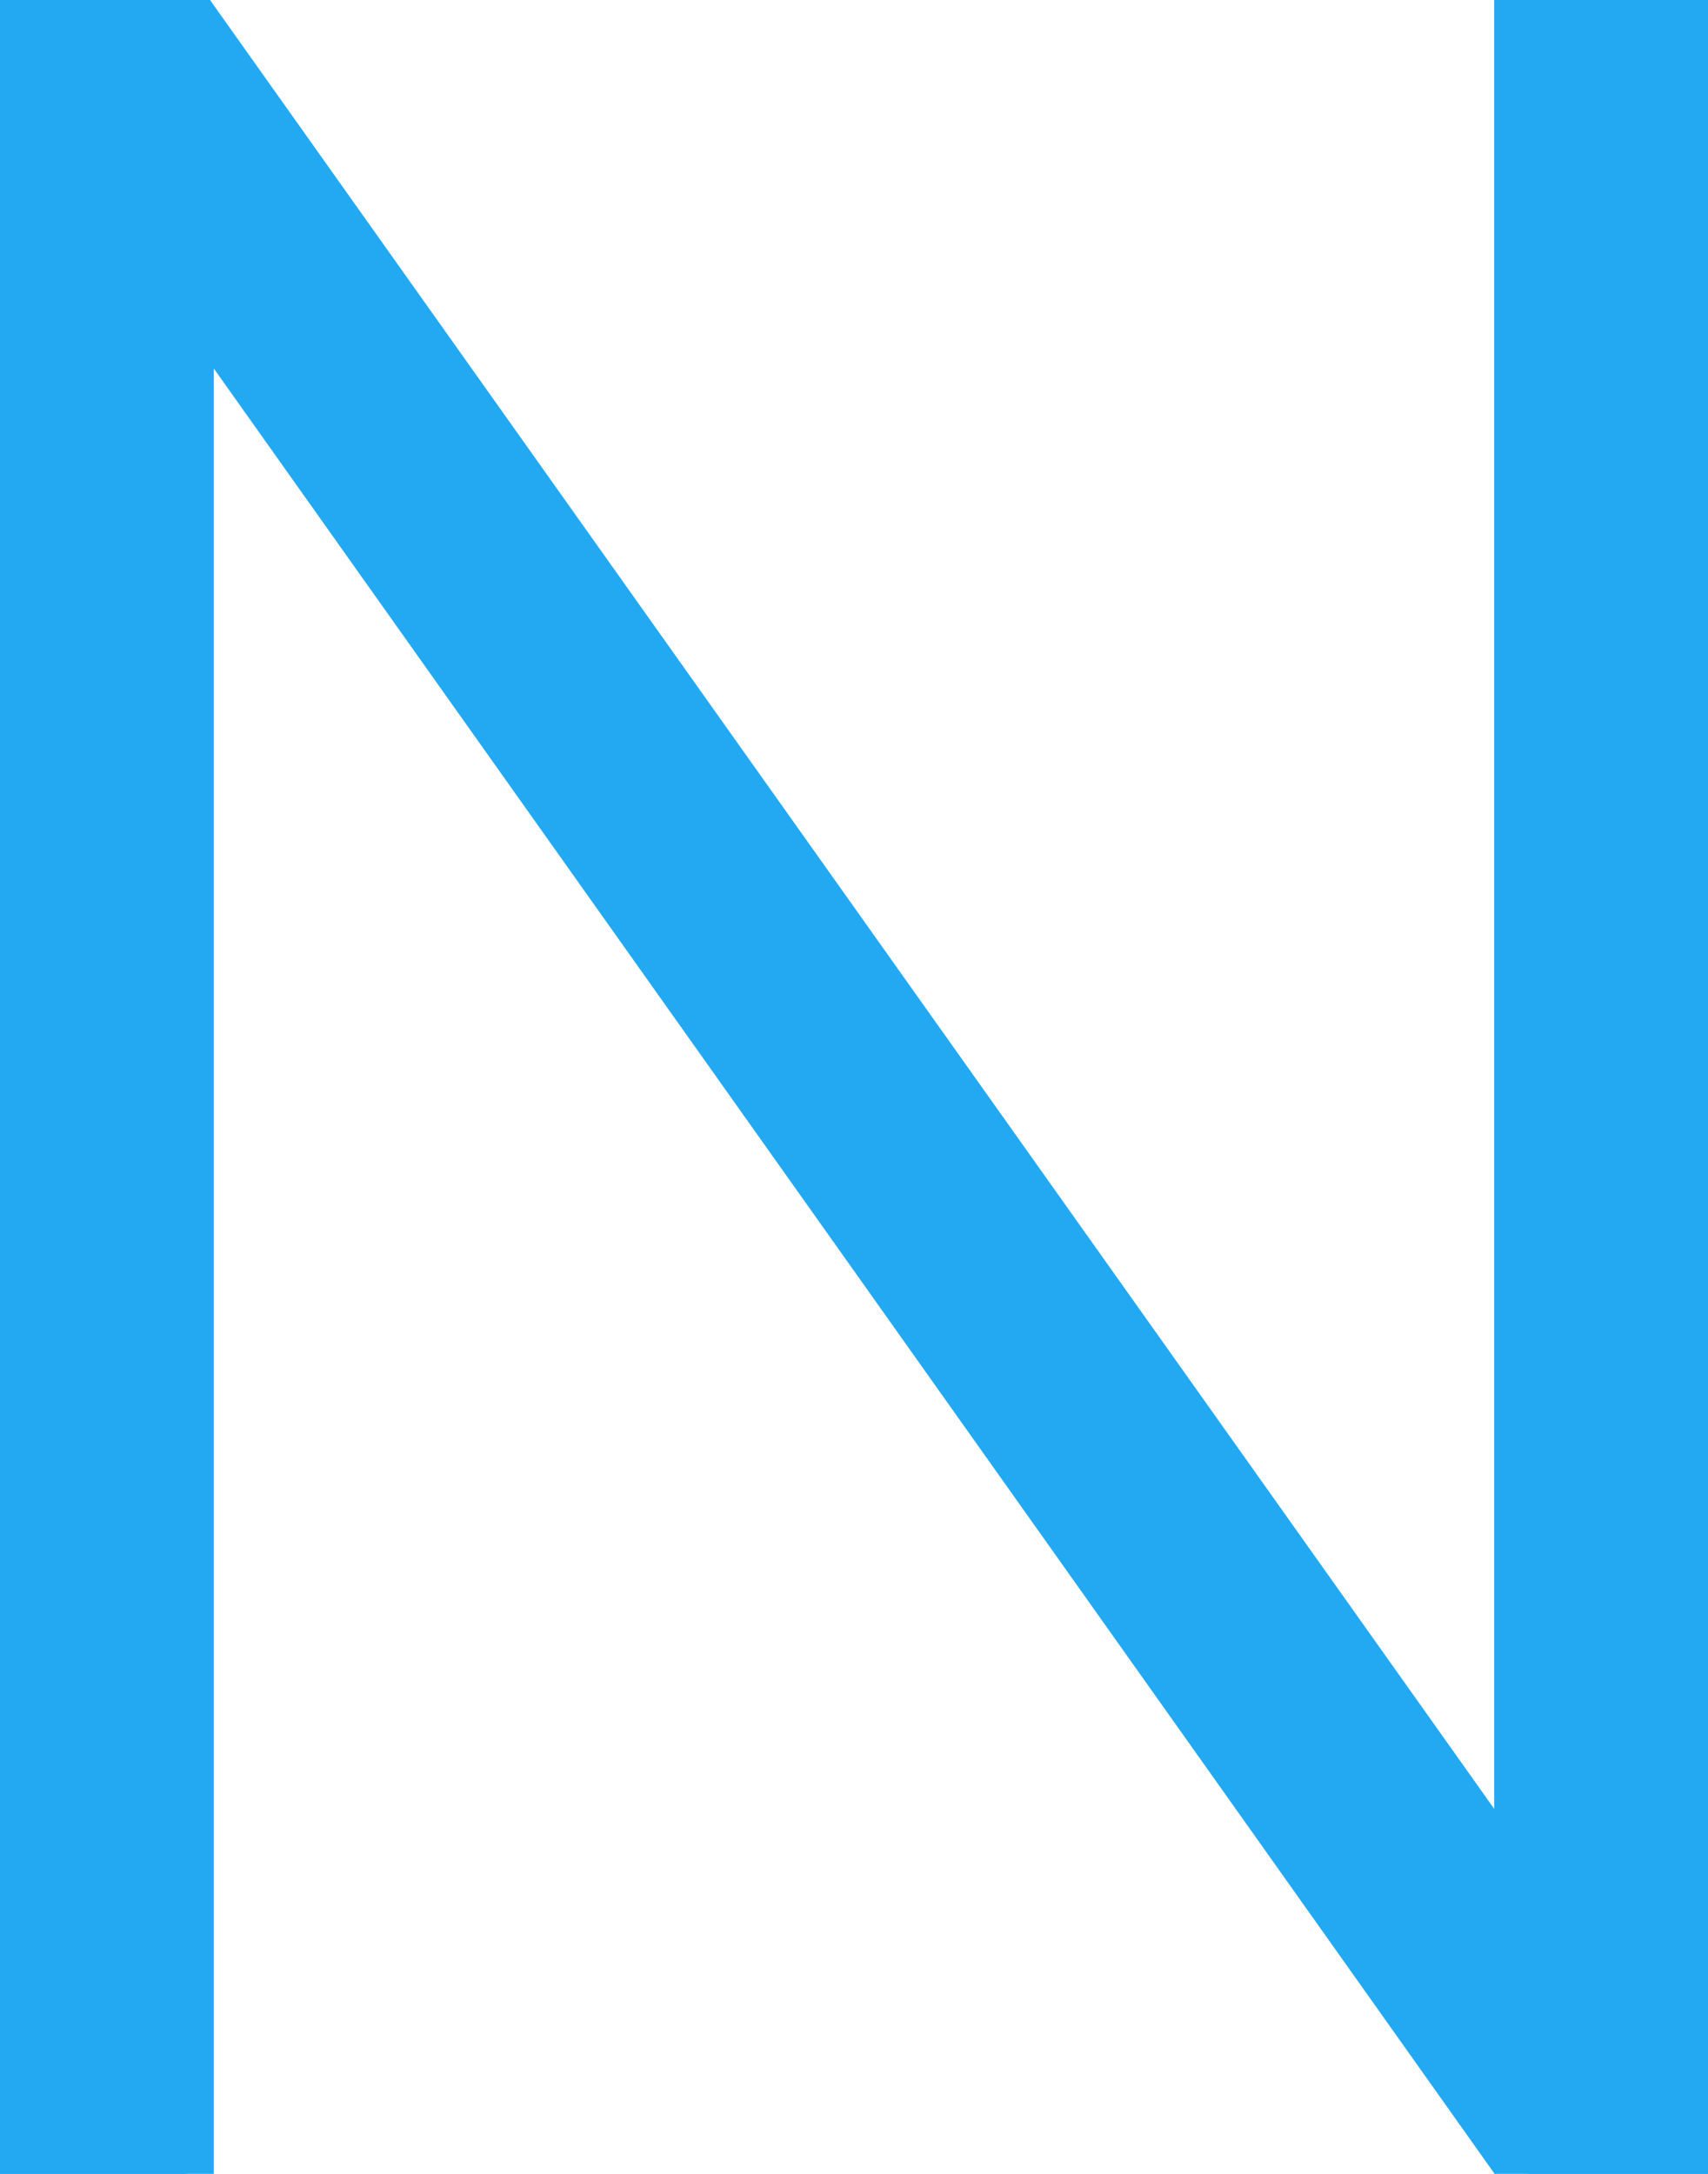 <svg width="15.18" height="19.32" viewBox="0 0 15.18 19.32" xmlns="http://www.w3.org/2000/svg"><g id="svgGroup" stroke-linecap="round" fill-rule="evenodd" font-size="9pt" stroke="#23a9f2" stroke-width=".5" fill="#23a9f2" style="stroke:#23a9f2;stroke-width:.5;fill:#23a9f2"><path d="M 1.65 19.32 L 0 19.32 L 0 0 L 1.56 0 L 13.53 16.86 L 13.53 0 L 15.18 0 L 15.18 19.32 L 13.59 19.32 L 1.65 2.49 L 1.65 19.32 Z" id="0" vector-effect="non-scaling-stroke"/></g></svg>
